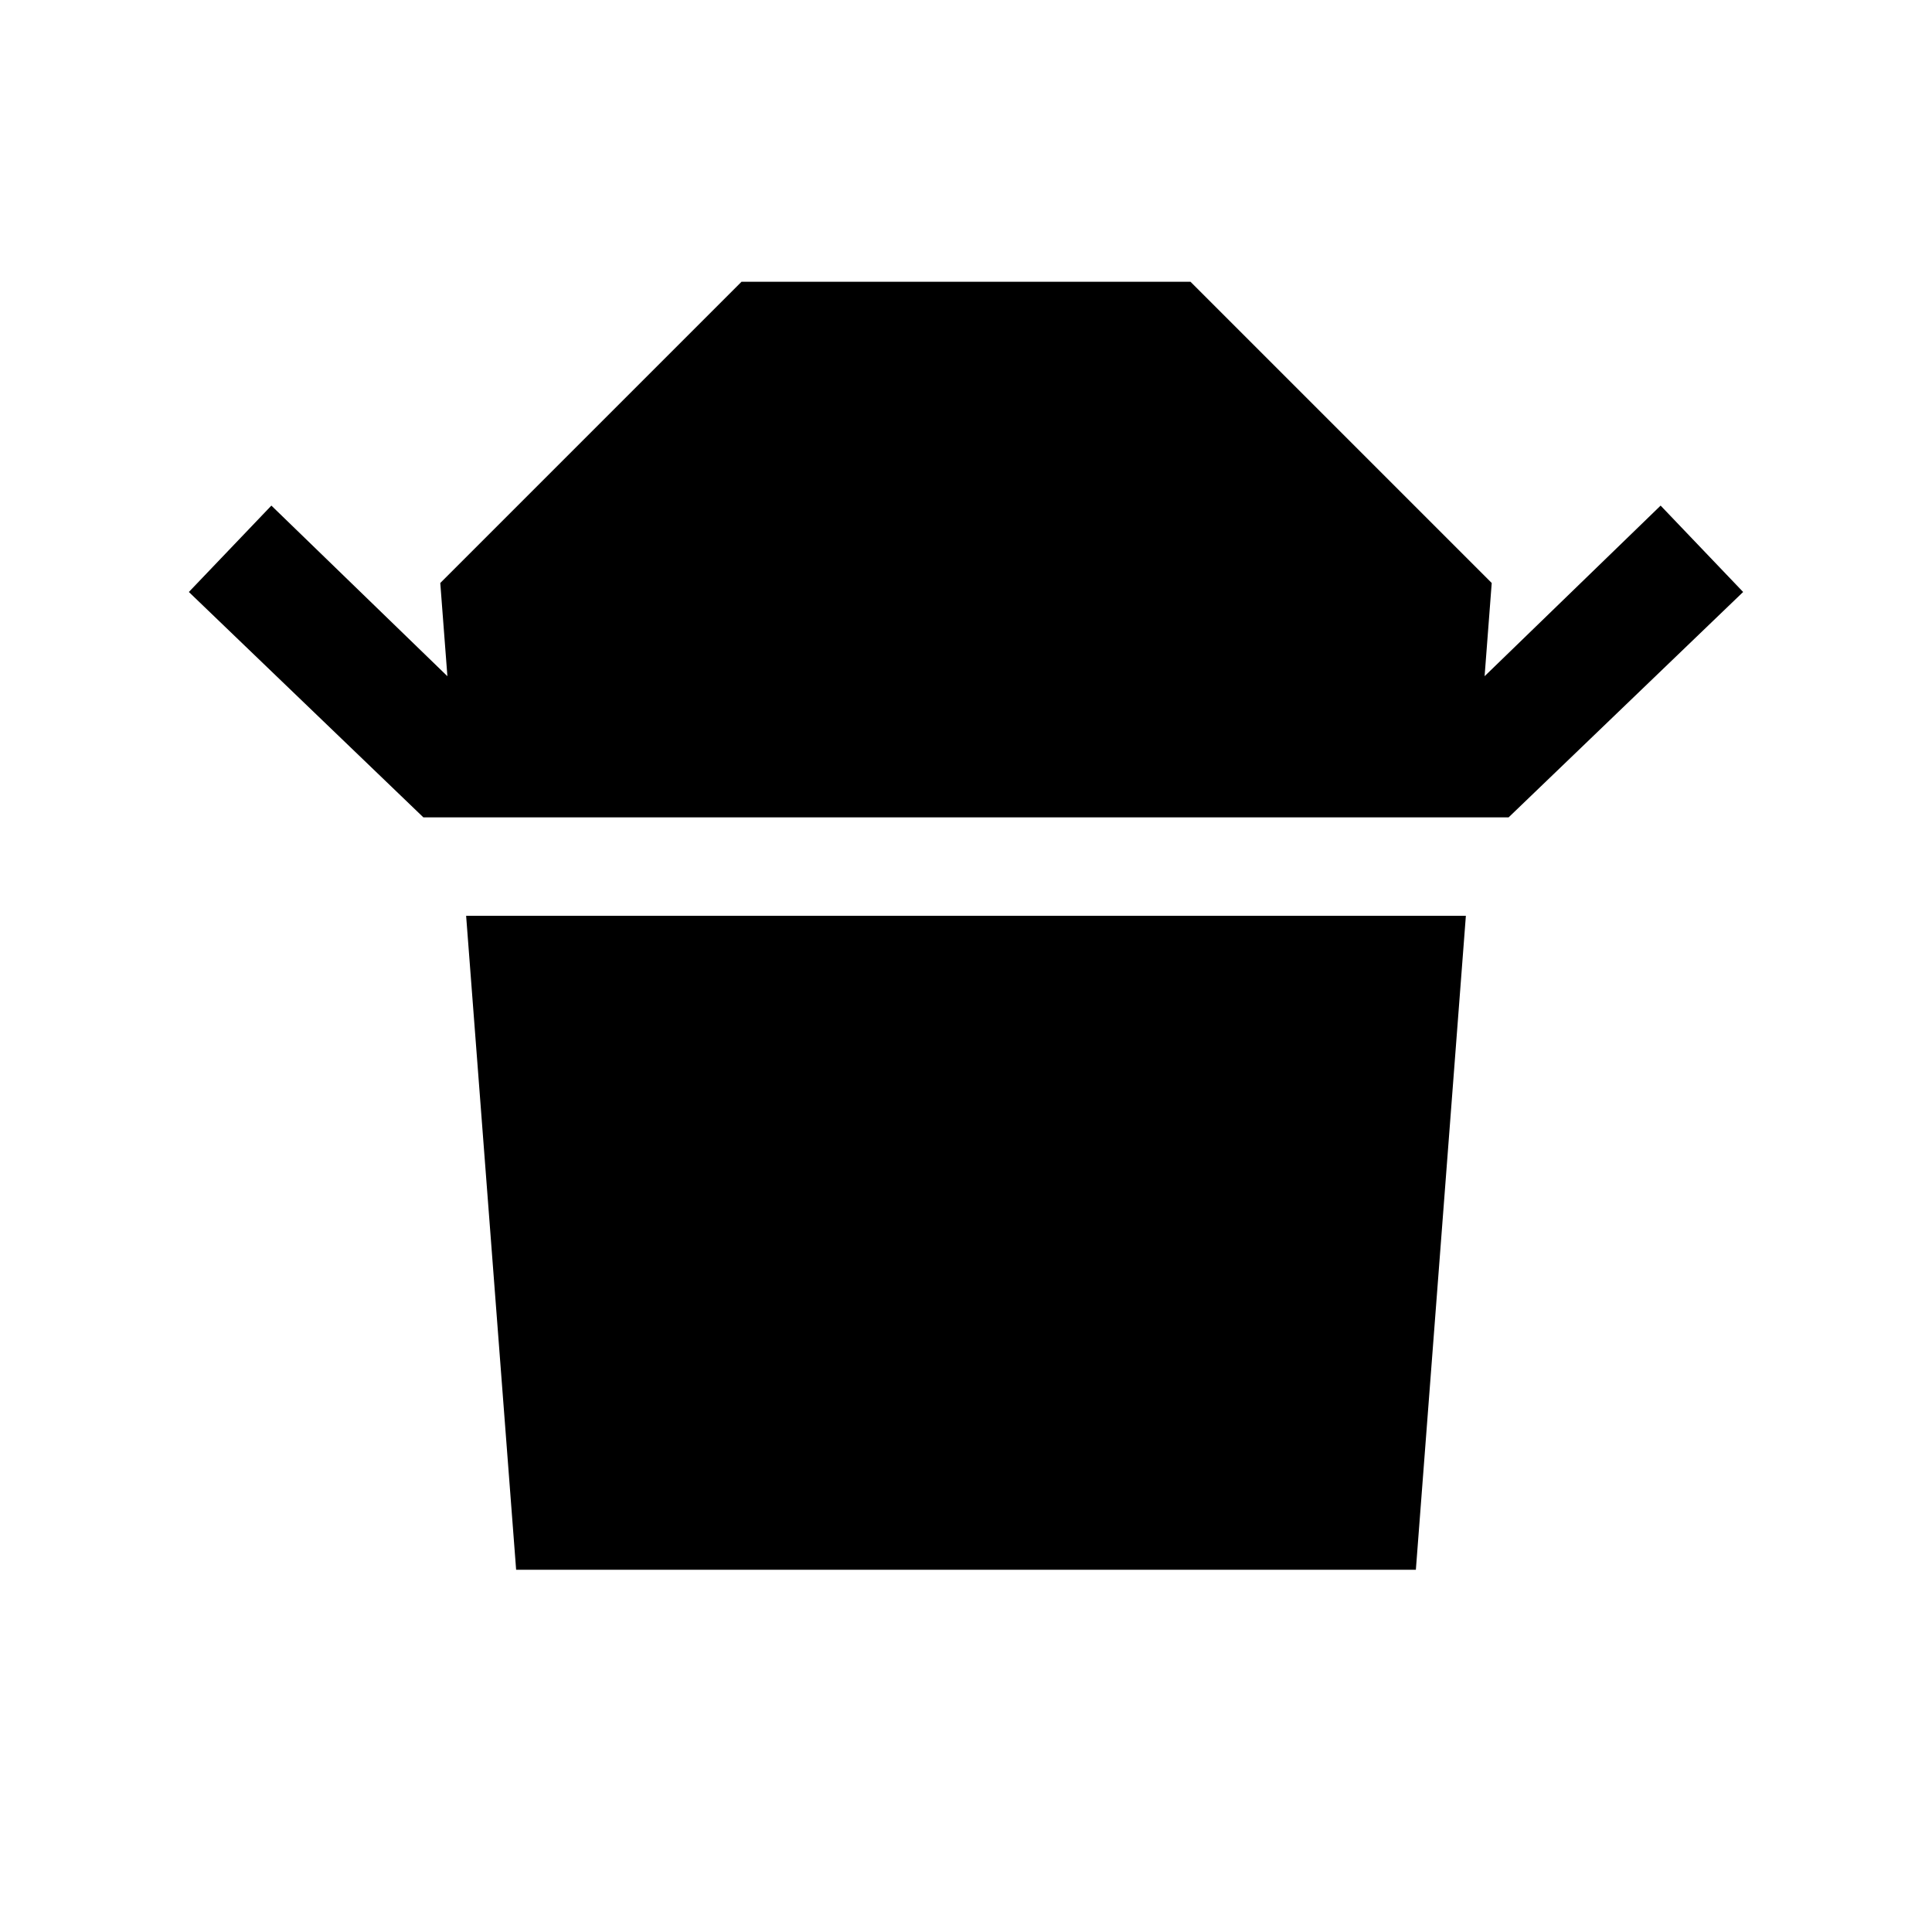 <svg xmlns="http://www.w3.org/2000/svg" height="24" viewBox="0 -960 960 960" width="24"><path d="m210.386-553.846-116.539-112 40.999-42.923 87.463 84.771-3.538-46.309 149.691-149.692h223.076l149.691 149.692-3.538 46.309 87.463-84.771 40.999 42.923-116.539 112H210.386Zm46.077 373.845-24.846-324.923h496.766l-24.846 324.923H256.463Z"/></svg>